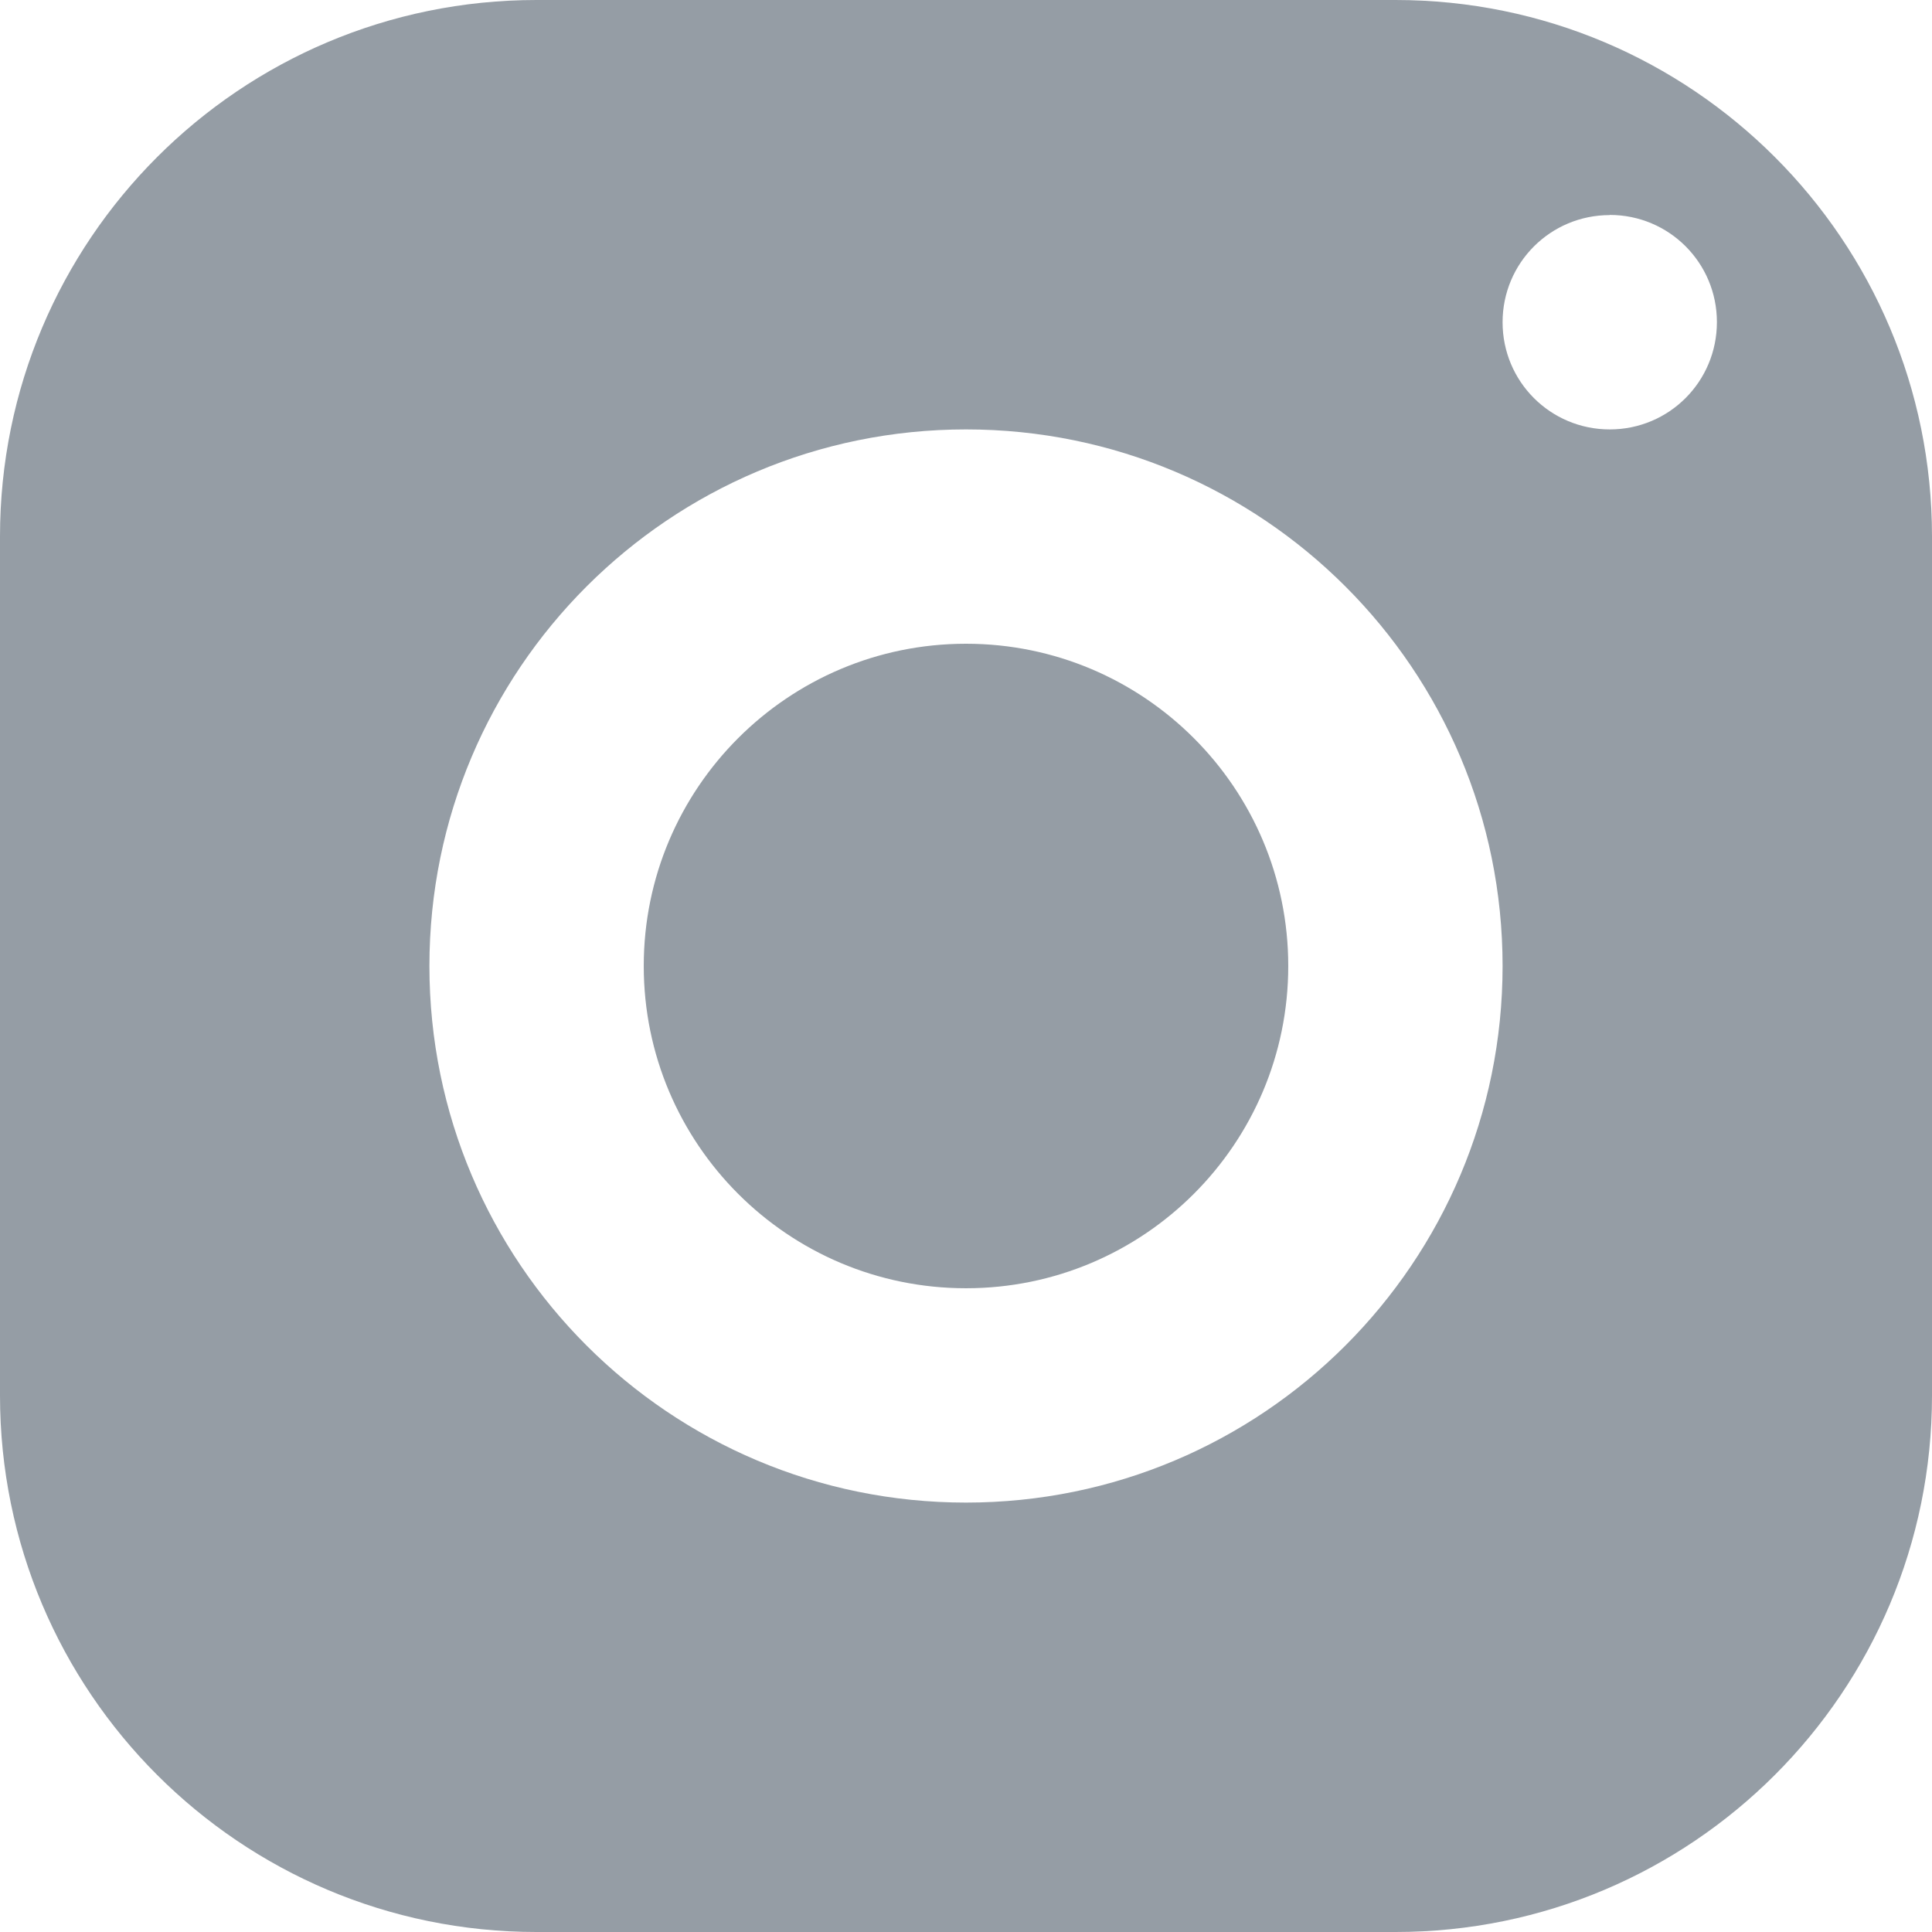 <?xml version="1.0" encoding="UTF-8" standalone="no"?>
<svg
   viewBox="0 0 12.602 12.602"
   width="12.602"
   height="12.602"
   version="1.1"
   id="svg5"
   xmlns="http://www.w3.org/2000/svg">
  <defs
     id="defs9" />
  <g
     id="surface9199233"
     transform="translate(-5.699,-5.699)"
     style="fill:#959da5;fill-opacity:1">
    <path
       style="fill:#959da5;fill-opacity:1;fill-rule:nonzero;stroke:none"
       d="m 9.199,5.699 c -1.934,0 -3.5,1.566 -3.5,3.5 v 5.602 c 0,1.934 1.566,3.5 3.5,3.5 h 5.602 c 1.934,0 3.5,-1.566 3.5,-3.5 V 9.199 c 0,-1.934 -1.566,-3.5 -3.5,-3.5 z m 7,1.402 c 0.387,0 0.699,0.312 0.699,0.699 C 16.898,8.188 16.586,8.5 16.199,8.5 15.812,8.5 15.5,8.188 15.5,7.801 15.5,7.414 15.812,7.102 16.199,7.102 Z M 12,8.5 c 1.934,0 3.5,1.566 3.5,3.5 0,1.934 -1.566,3.5 -3.5,3.5 -1.934,0 -3.5,-1.566 -3.5,-3.5 0,-1.934 1.566,-3.5 3.5,-3.5 z m 0,1.398 c -1.16,0 -2.102,0.941 -2.102,2.102 0,1.16 0.941,2.102 2.102,2.102 1.16,0 2.102,-0.941 2.102,-2.102 0,-1.16 -0.941,-2.102 -2.102,-2.102 z m 0,0"
       id="path2" />
  </g>
</svg>
